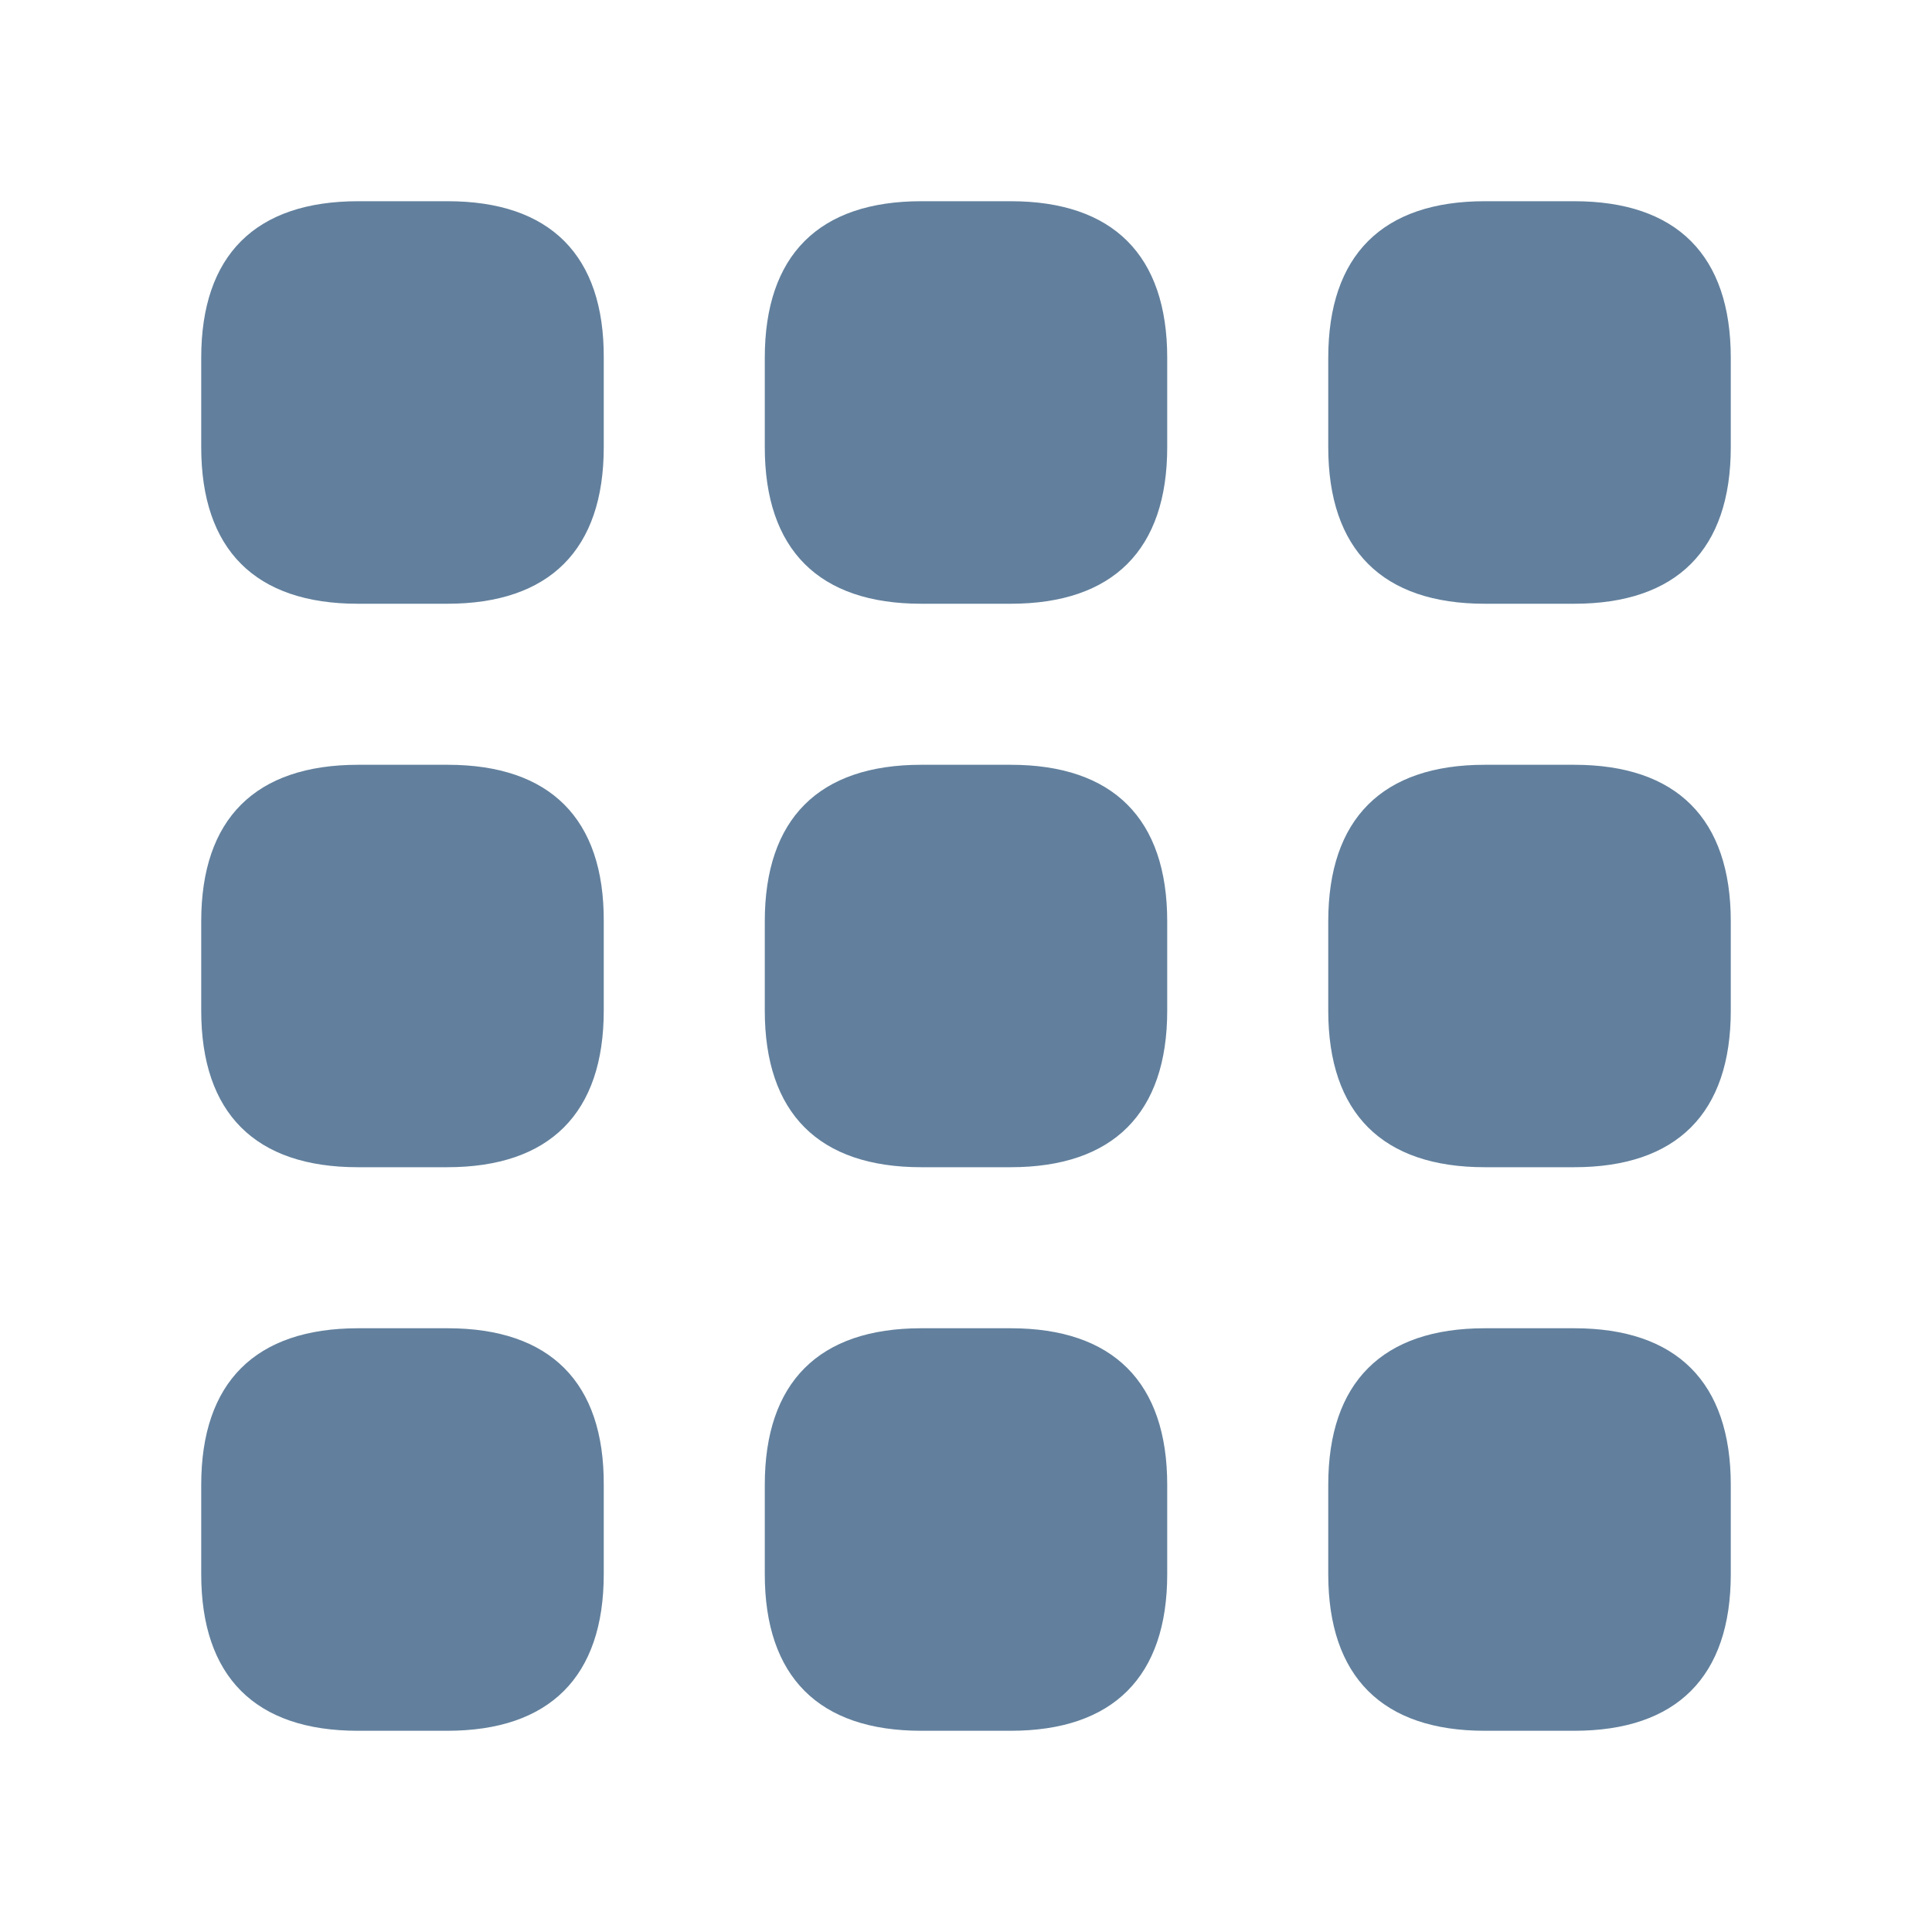 <svg width="20" height="20" viewBox="0 0 20 20" fill="none" xmlns="http://www.w3.org/2000/svg">
<path d="M4.634 2.083H3.709C2.643 2.083 2.083 2.643 2.083 3.704V4.629C2.083 5.69 2.643 6.25 3.704 6.25H4.629C5.69 6.25 6.25 5.69 6.25 4.629V3.704C6.255 2.643 5.695 2.083 4.634 2.083Z" fill="#62809D"/>
<path d="M4.634 7.917H3.709C2.643 7.917 2.083 8.476 2.083 9.538V10.462C2.083 11.524 2.643 12.083 3.704 12.083H4.629C5.69 12.083 6.25 11.524 6.25 10.462V9.538C6.255 8.476 5.695 7.917 4.634 7.917Z" fill="#62809D"/>
<path d="M4.634 13.75H3.709C2.643 13.75 2.083 14.31 2.083 15.371V16.296C2.083 17.357 2.643 17.917 3.704 17.917H4.629C5.69 17.917 6.25 17.357 6.25 16.296V15.371C6.255 14.31 5.695 13.75 4.634 13.75Z" fill="#62809D"/>
<path d="M10.462 2.083H9.537C8.476 2.083 7.917 2.643 7.917 3.704V4.629C7.917 5.69 8.476 6.25 9.537 6.25H10.462C11.523 6.25 12.083 5.69 12.083 4.629V3.704C12.083 2.643 11.523 2.083 10.462 2.083Z" fill="#62809D"/>
<path d="M10.462 7.917H9.537C8.476 7.917 7.917 8.476 7.917 9.538V10.462C7.917 11.524 8.476 12.083 9.537 12.083H10.462C11.523 12.083 12.083 11.524 12.083 10.462V9.538C12.083 8.476 11.523 7.917 10.462 7.917Z" fill="#62809D"/>
<path d="M10.462 13.75H9.537C8.476 13.75 7.917 14.31 7.917 15.371V16.296C7.917 17.357 8.476 17.917 9.537 17.917H10.462C11.523 17.917 12.083 17.357 12.083 16.296V15.371C12.083 14.31 11.523 13.75 10.462 13.75Z" fill="#62809D"/>
<path d="M16.296 2.083H15.371C14.31 2.083 13.75 2.643 13.75 3.704V4.629C13.75 5.69 14.31 6.25 15.371 6.25H16.296C17.357 6.25 17.917 5.69 17.917 4.629V3.704C17.917 2.643 17.357 2.083 16.296 2.083Z" fill="#62809D"/>
<path d="M16.296 7.917H15.371C14.31 7.917 13.75 8.476 13.75 9.538V10.462C13.75 11.524 14.31 12.083 15.371 12.083H16.296C17.357 12.083 17.917 11.524 17.917 10.462V9.538C17.917 8.476 17.357 7.917 16.296 7.917Z" fill="#62809D"/>
<path d="M16.296 13.75H15.371C14.31 13.75 13.75 14.31 13.75 15.371V16.296C13.75 17.357 14.31 17.917 15.371 17.917H16.296C17.357 17.917 17.917 17.357 17.917 16.296V15.371C17.917 14.31 17.357 13.75 16.296 13.75Z" fill="#62809D"/>
</svg>

